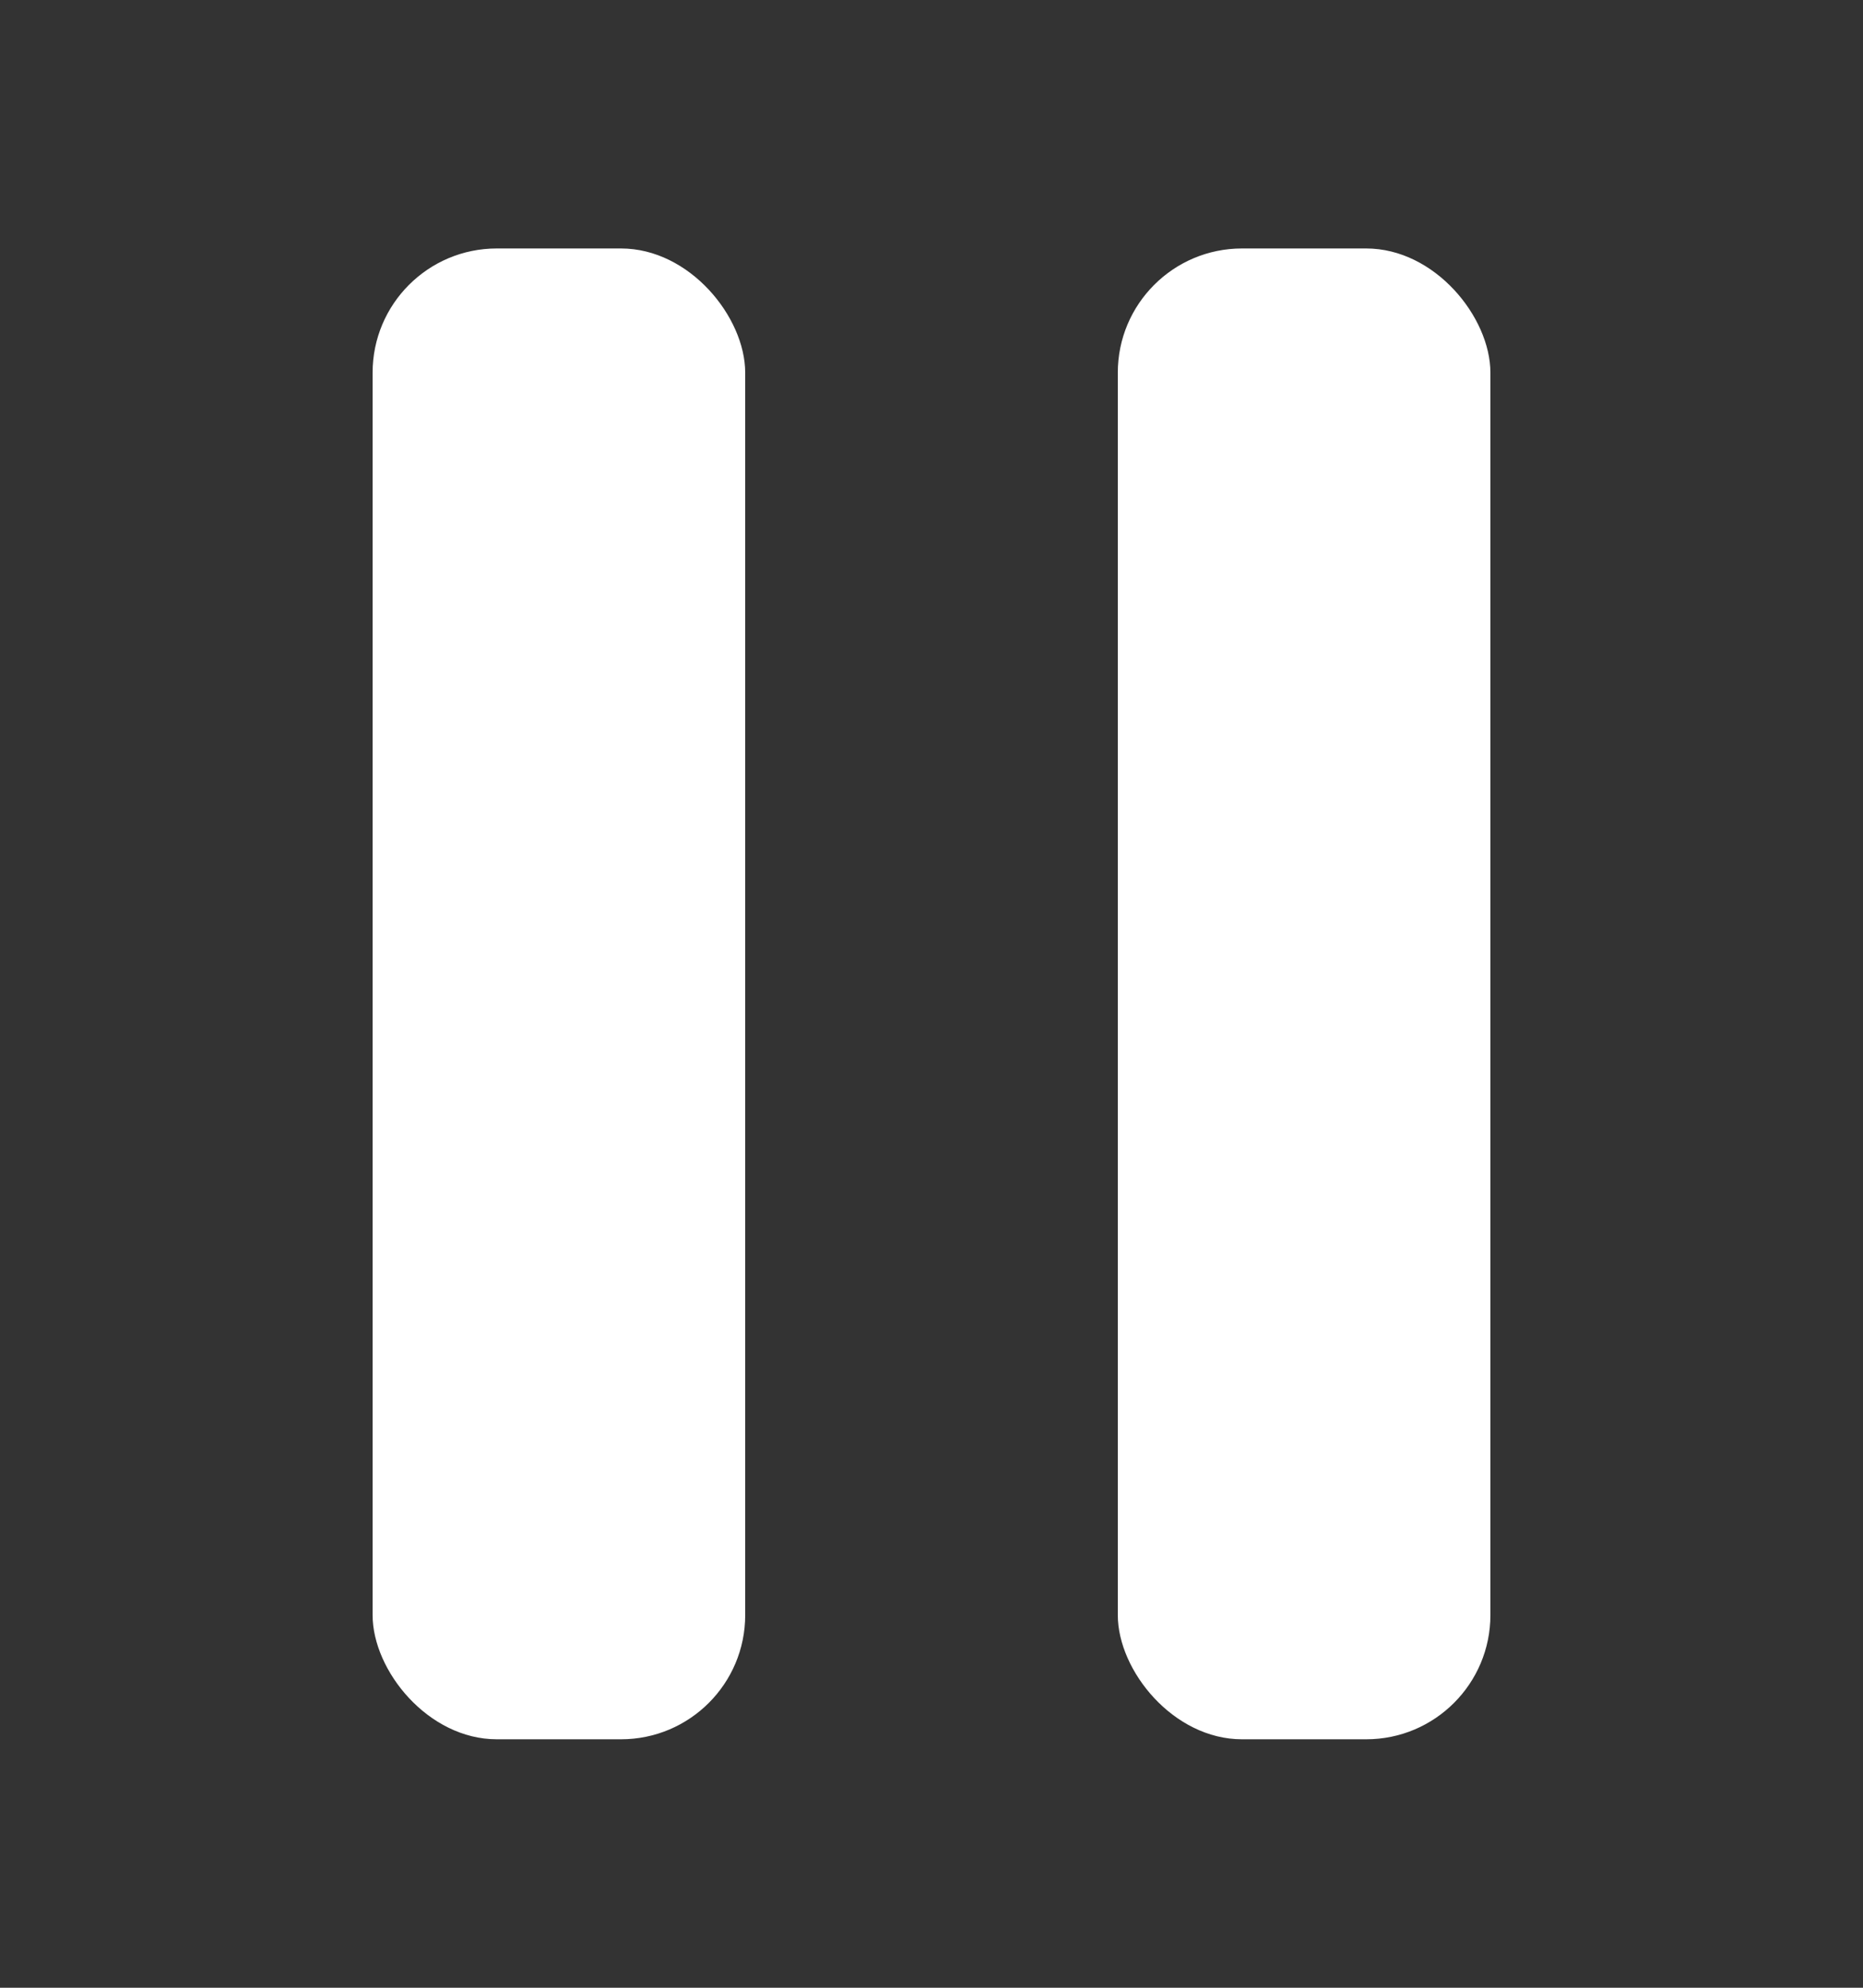 <svg width="30" height="32" viewBox="0 0 30 32" xmlns="http://www.w3.org/2000/svg">
  <rect x="0" y="0" width="30" height="32" fill="#333333" stroke="none"/>
  <rect x="6"  y="4" width="6"  height="24" rx="2" fill="#FFFFFF"/>
  <rect x="18" y="4" width="6"  height="24" rx="2" fill="#FFFFFF"/>
</svg>